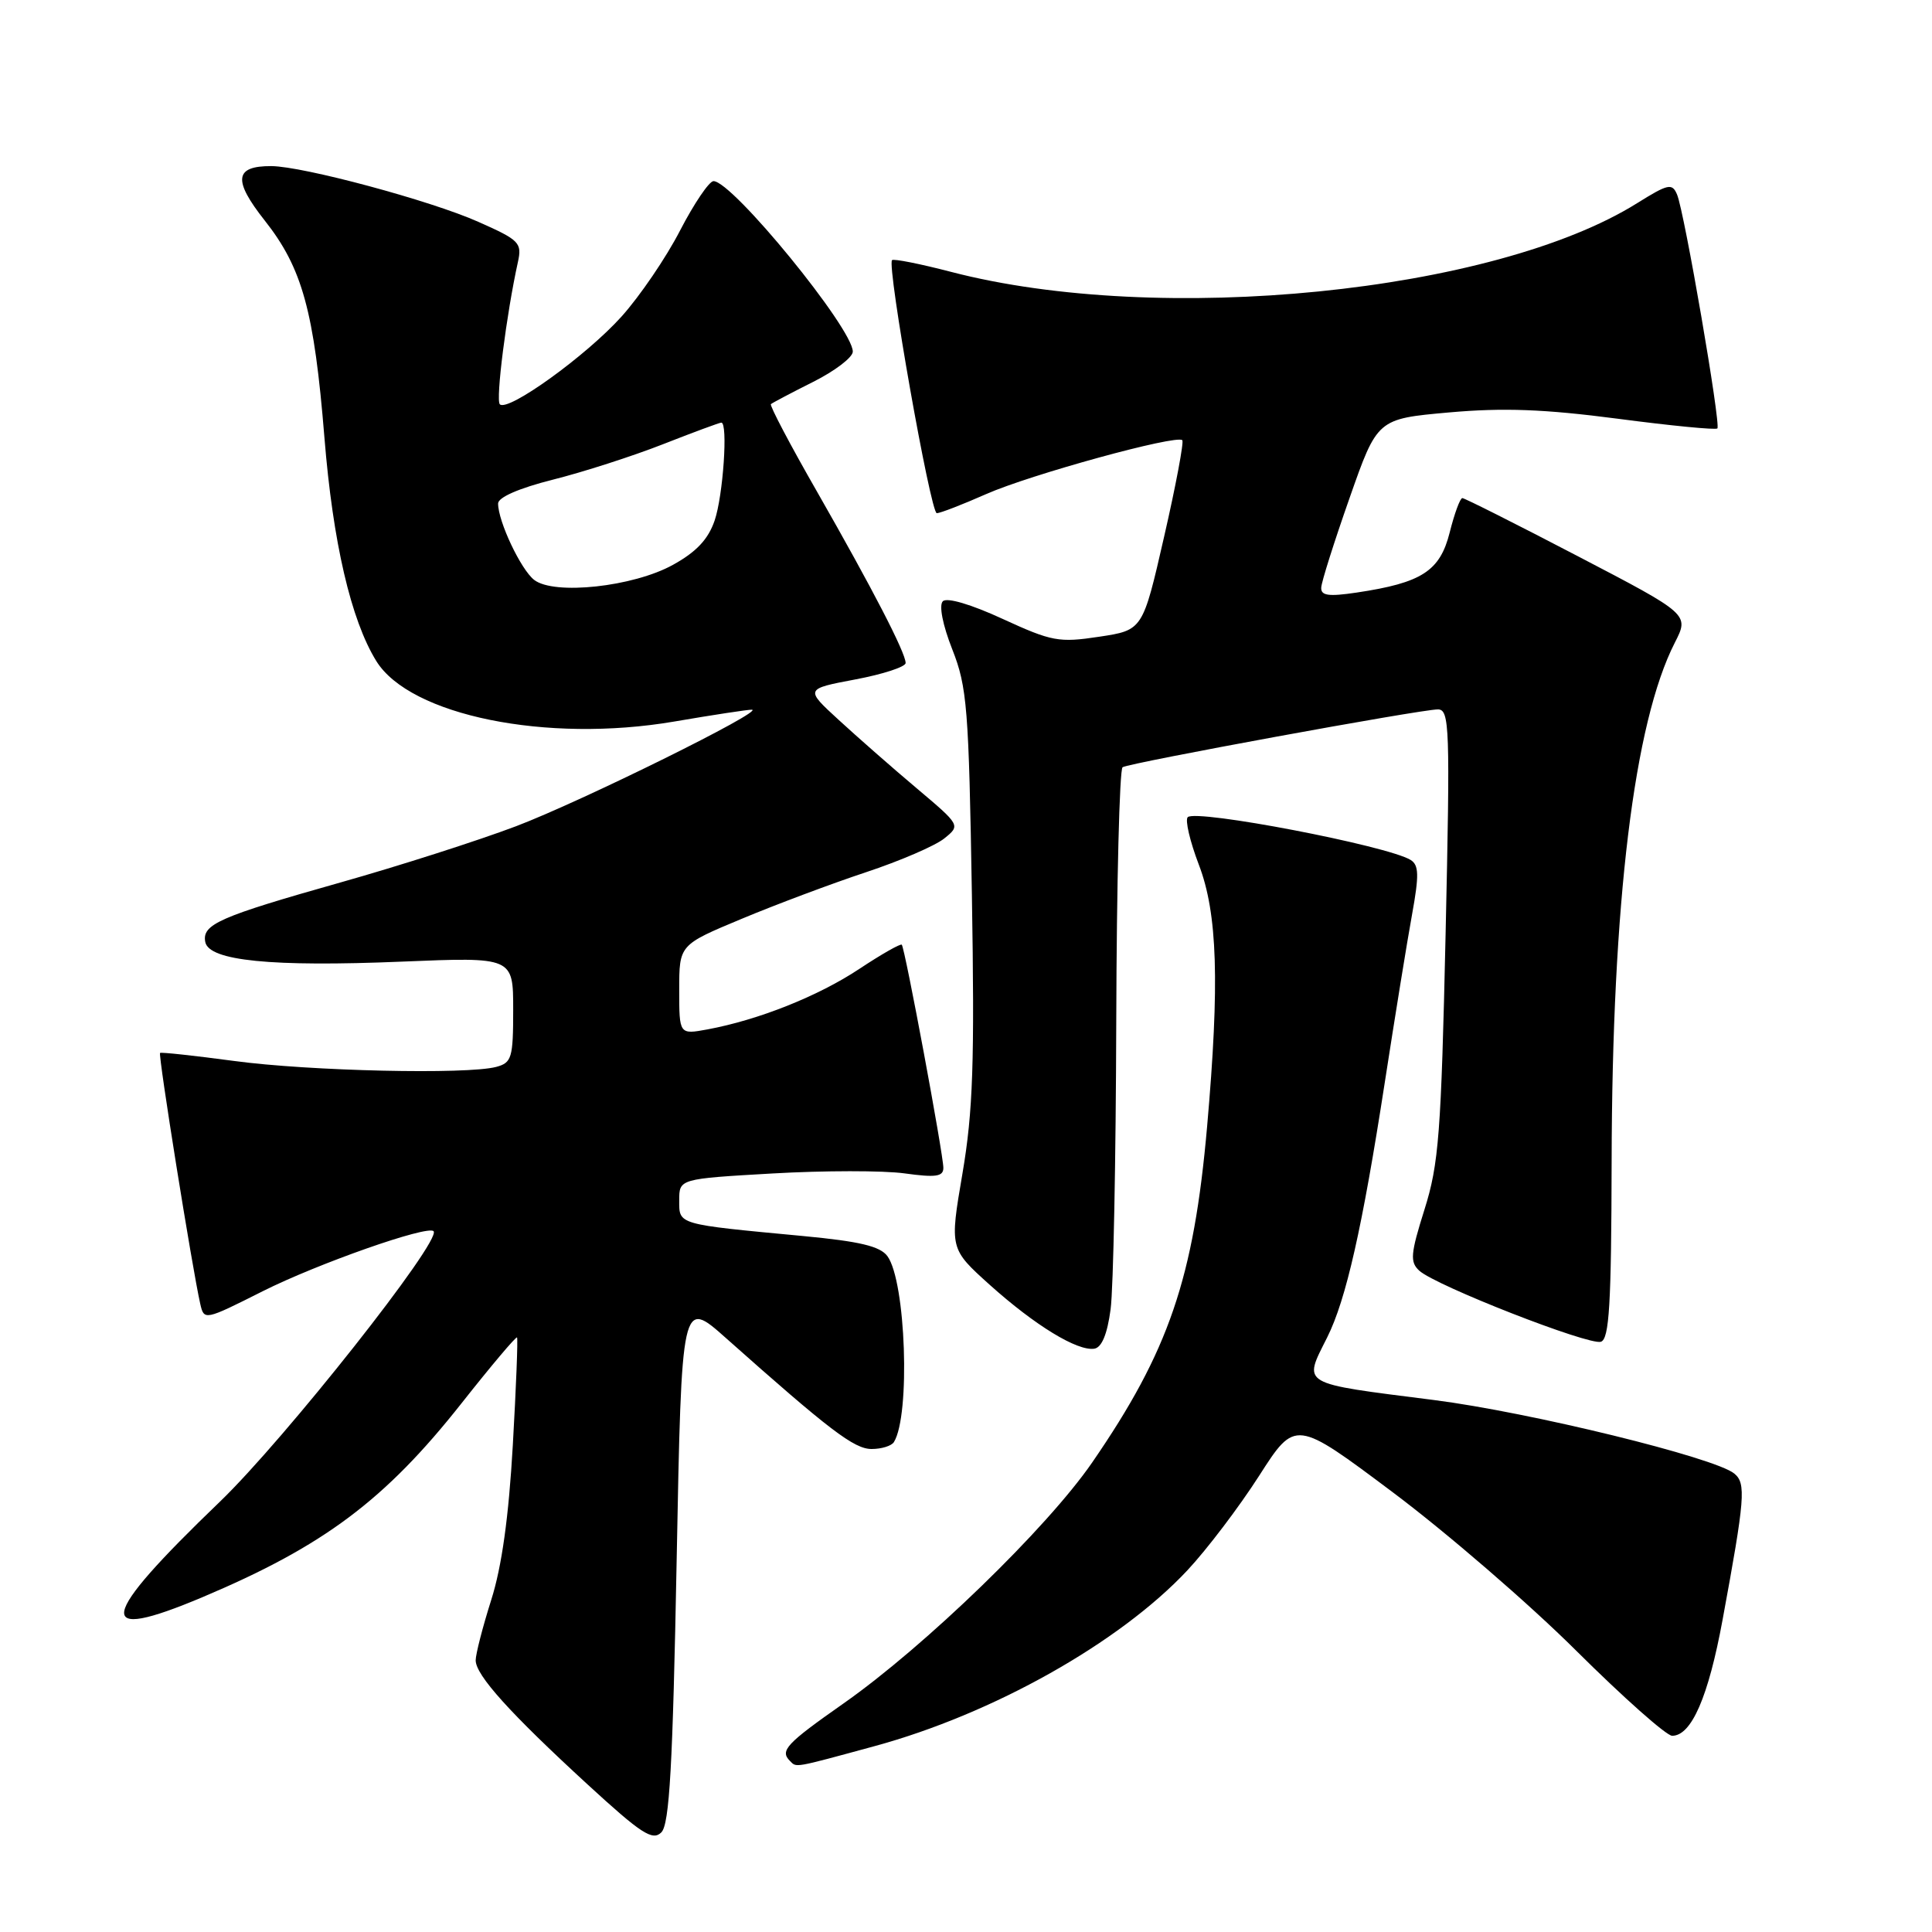 <?xml version="1.0" encoding="UTF-8" standalone="no"?>
<!DOCTYPE svg PUBLIC "-//W3C//DTD SVG 1.1//EN" "http://www.w3.org/Graphics/SVG/1.1/DTD/svg11.dtd" >
<svg xmlns="http://www.w3.org/2000/svg" xmlns:xlink="http://www.w3.org/1999/xlink" version="1.1" viewBox="0 0 256 256">
 <g >
 <path fill="currentColor"
d=" M 89.66 206.76 C 90.32 172.08 90.32 172.08 96.18 177.29 C 109.92 189.51 113.18 192.00 115.49 192.00 C 116.81 192.00 118.14 191.59 118.45 191.08 C 120.65 187.52 120.03 169.80 117.59 166.45 C 116.62 165.13 113.92 164.49 106.41 163.78 C 89.63 162.20 90.00 162.30 90.00 159.06 C 90.00 156.20 90.00 156.20 102.36 155.49 C 109.17 155.10 117.04 155.09 119.86 155.48 C 123.99 156.05 125.00 155.91 125.00 154.75 C 125.00 152.95 119.91 125.62 119.49 125.18 C 119.33 125.00 116.78 126.45 113.84 128.40 C 108.41 132.00 100.52 135.14 93.75 136.40 C 90.00 137.09 90.00 137.09 90.00 131.15 C 90.00 125.20 90.00 125.20 98.25 121.76 C 102.79 119.86 110.21 117.08 114.73 115.58 C 119.26 114.08 123.94 112.06 125.12 111.10 C 127.28 109.36 127.28 109.36 121.44 104.43 C 118.22 101.72 113.59 97.65 111.13 95.39 C 106.66 91.29 106.66 91.29 113.33 90.03 C 117.00 89.34 120.00 88.36 120.00 87.85 C 120.00 86.49 115.58 77.95 108.28 65.18 C 104.71 58.96 101.96 53.73 102.15 53.55 C 102.34 53.38 104.86 52.05 107.75 50.60 C 110.64 49.15 113.00 47.35 113.00 46.59 C 113.00 43.52 97.04 23.99 94.54 24.00 C 93.97 24.01 91.98 26.94 90.12 30.53 C 88.27 34.13 84.77 39.26 82.36 41.94 C 77.71 47.12 67.29 54.63 66.23 53.57 C 65.66 52.99 67.11 41.59 68.62 34.75 C 69.19 32.17 68.85 31.82 63.37 29.39 C 57.07 26.58 40.14 22.03 35.95 22.01 C 31.07 21.99 30.85 23.86 35.07 29.21 C 40.06 35.52 41.63 41.22 42.99 58.00 C 44.11 71.86 46.50 82.15 49.86 87.59 C 54.33 94.81 72.43 98.49 89.33 95.61 C 94.51 94.72 99.14 94.02 99.62 94.04 C 101.49 94.11 77.03 106.20 68.38 109.48 C 63.36 111.38 52.91 114.73 45.15 116.92 C 29.02 121.48 26.75 122.48 27.20 124.82 C 27.68 127.31 35.98 128.14 53.25 127.42 C 68.00 126.81 68.00 126.81 68.00 133.79 C 68.00 140.18 67.81 140.82 65.75 141.37 C 61.90 142.40 40.96 141.93 31.00 140.58 C 25.77 139.88 21.37 139.40 21.21 139.52 C 20.93 139.74 25.47 168.07 26.53 172.75 C 27.04 174.99 27.09 174.98 34.82 171.09 C 42.06 167.45 56.67 162.31 57.45 163.14 C 58.58 164.33 37.72 190.73 29.12 199.00 C 12.92 214.57 12.35 217.74 26.84 211.63 C 42.90 204.85 51.02 198.78 61.18 185.91 C 65.08 180.97 68.38 177.06 68.51 177.22 C 68.64 177.37 68.39 183.80 67.95 191.50 C 67.41 200.99 66.49 207.60 65.09 212.00 C 63.96 215.57 63.03 219.18 63.03 220.00 C 63.03 221.97 67.59 227.02 77.88 236.47 C 84.97 242.98 86.47 243.96 87.63 242.80 C 88.71 241.72 89.14 234.07 89.66 206.76 Z  M 115.86 231.38 C 131.57 227.11 148.36 217.67 157.35 208.06 C 159.93 205.30 164.20 199.67 166.84 195.55 C 171.64 188.06 171.64 188.06 184.57 197.75 C 191.68 203.08 202.61 212.51 208.85 218.72 C 215.09 224.92 220.81 230.00 221.57 230.00 C 224.13 230.00 226.37 224.84 228.25 214.63 C 231.22 198.54 231.38 196.56 229.81 195.26 C 227.26 193.14 202.71 187.13 190.00 185.51 C 172.06 183.23 172.67 183.58 175.86 177.21 C 178.36 172.22 180.52 162.66 183.48 143.50 C 184.84 134.70 186.47 124.64 187.11 121.14 C 188.05 115.96 188.01 114.63 186.92 113.95 C 183.86 112.06 158.48 107.19 157.38 108.28 C 157.01 108.65 157.67 111.48 158.85 114.57 C 161.33 121.03 161.62 130.24 159.95 149.25 C 158.18 169.38 154.87 179.05 144.71 193.80 C 138.72 202.49 122.55 218.16 111.75 225.73 C 104.17 231.05 103.31 231.97 104.67 233.33 C 105.57 234.23 105.02 234.33 115.86 231.38 Z  M 147.16 173.49 C 147.53 170.74 147.86 153.56 147.91 135.31 C 147.96 117.05 148.34 101.91 148.75 101.66 C 149.71 101.07 188.27 94.00 190.52 94.00 C 192.08 94.00 192.16 96.25 191.55 123.75 C 190.96 150.19 190.65 154.25 188.75 160.27 C 186.90 166.15 186.81 167.22 188.06 168.37 C 190.23 170.36 210.56 178.31 212.13 177.79 C 213.24 177.42 213.51 172.82 213.55 153.92 C 213.61 119.61 216.52 95.74 221.92 85.16 C 223.84 81.40 223.84 81.40 209.07 73.70 C 200.94 69.46 194.06 66.00 193.77 66.00 C 193.47 66.00 192.72 68.05 192.09 70.56 C 190.80 75.68 188.39 77.23 179.75 78.52 C 176.05 79.07 175.01 78.93 175.07 77.86 C 175.10 77.11 176.79 71.78 178.82 66.00 C 182.50 55.50 182.50 55.50 192.00 54.65 C 199.21 54.01 204.60 54.21 214.33 55.48 C 221.39 56.41 227.35 56.99 227.56 56.77 C 228.05 56.28 223.20 28.12 222.22 25.78 C 221.57 24.24 221.05 24.35 216.93 26.92 C 197.97 38.78 153.68 43.22 126.04 36.03 C 121.93 34.96 118.41 34.26 118.20 34.47 C 117.49 35.17 123.30 68.00 124.13 68.00 C 124.58 68.00 127.52 66.86 130.67 65.47 C 136.50 62.89 155.89 57.56 156.66 58.33 C 156.89 58.56 155.81 64.32 154.25 71.12 C 151.42 83.50 151.42 83.50 145.65 84.37 C 140.31 85.18 139.37 85.00 132.86 82.01 C 128.68 80.08 125.47 79.13 124.93 79.67 C 124.40 80.20 124.90 82.79 126.18 86.04 C 128.15 91.03 128.37 93.82 128.78 118.52 C 129.15 140.84 128.93 147.27 127.53 155.50 C 125.83 165.46 125.83 165.46 131.16 170.26 C 137.15 175.63 142.75 179.05 145.00 178.71 C 145.99 178.55 146.72 176.79 147.16 173.49 Z  M 70.78 76.84 C 69.01 75.46 66.00 69.09 66.00 66.72 C 66.00 65.90 68.77 64.69 73.25 63.56 C 77.24 62.56 83.80 60.45 87.83 58.87 C 91.85 57.29 95.34 56.00 95.58 56.00 C 96.48 56.00 95.82 65.68 94.69 68.98 C 93.84 71.47 92.25 73.15 89.16 74.85 C 83.90 77.76 73.42 78.89 70.78 76.84 Z "/>
</g>
</svg>